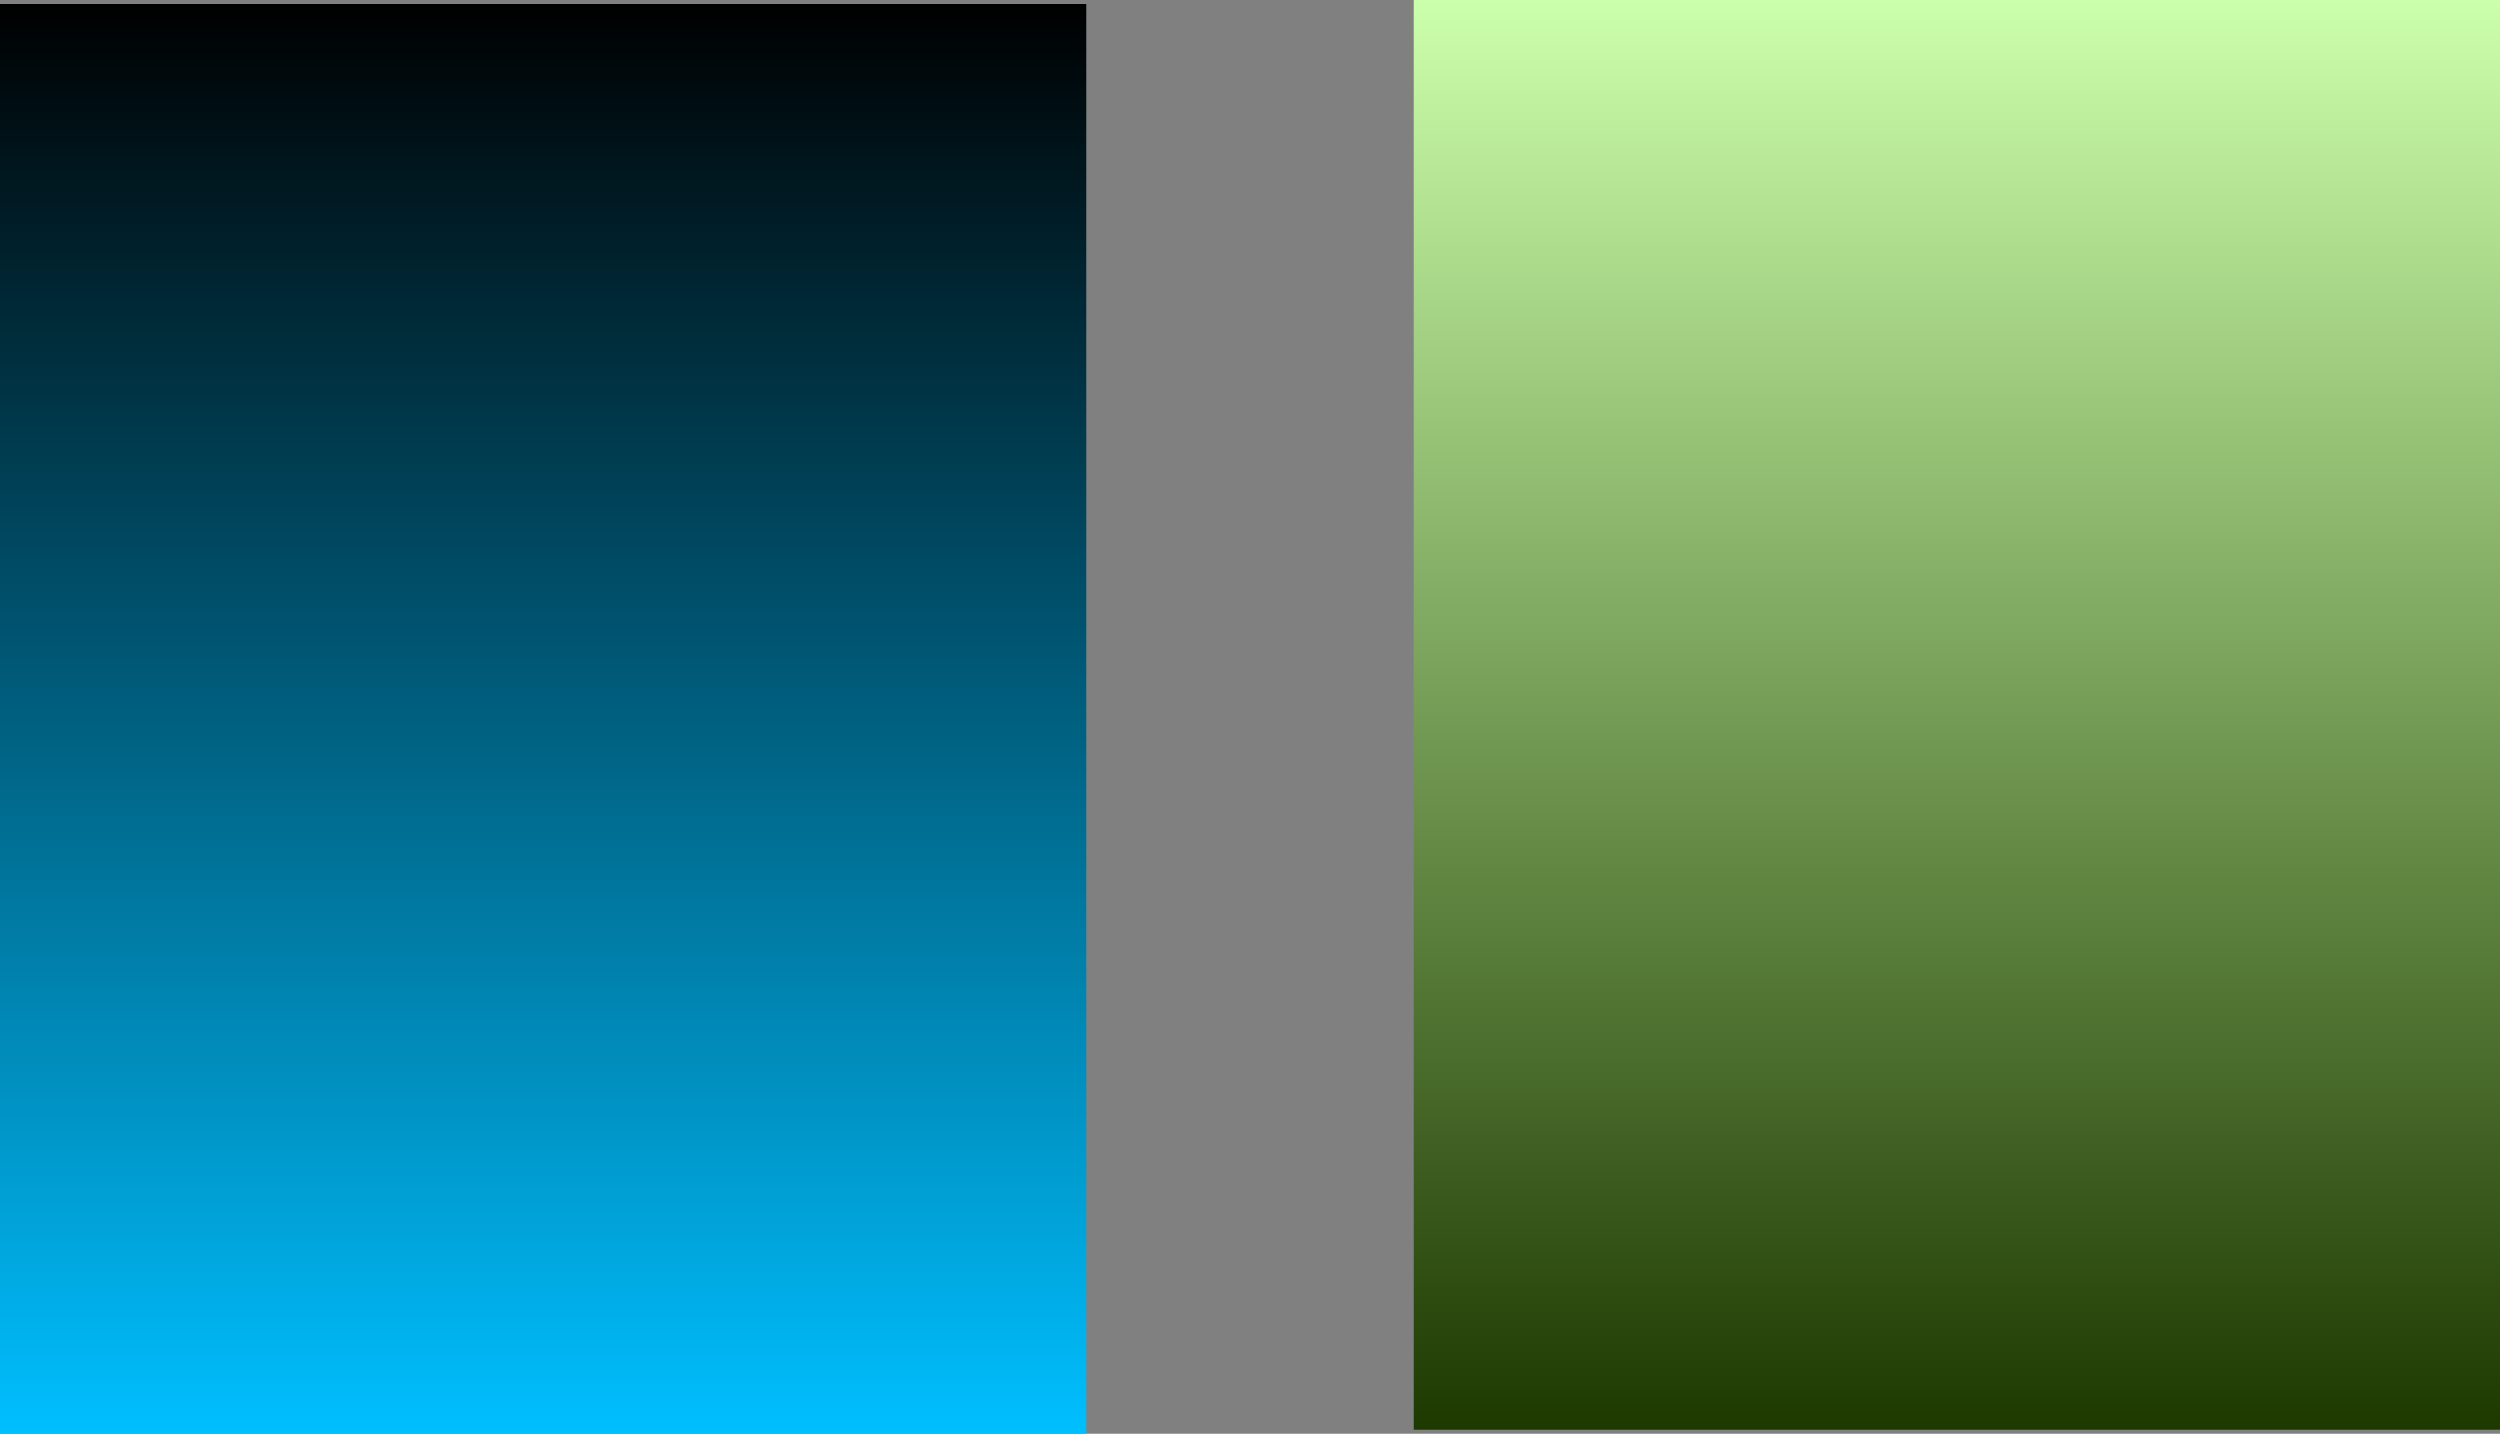<?xml version="1.0" encoding="UTF-8" standalone="no"?>
<!-- Created with Inkscape (http://www.inkscape.org/) -->

<svg
   xmlns:dc="http://purl.org/dc/elements/1.1/"
   xmlns:cc="http://creativecommons.org/ns#"
   xmlns:rdf="http://www.w3.org/1999/02/22-rdf-syntax-ns#"
   xmlns:svg="http://www.w3.org/2000/svg"
   xmlns="http://www.w3.org/2000/svg"
   xmlns:xlink="http://www.w3.org/1999/xlink"
   xmlns:sodipodi="http://sodipodi.sourceforge.net/DTD/sodipodi-0.dtd"
   xmlns:inkscape="http://www.inkscape.org/namespaces/inkscape"
   width="894.286"
   height="512.857"
   id="svg2"
   version="1.1"
   inkscape:version="0.47 r22583"
   sodipodi:docname="tutorial_music_catalogue.svg">
  <rect width="100%" height="100%" fill="#808080" stroke="none"/>
  <defs
     id="defs4">
    <linearGradient
       id="linearGradient3590">
      <stop
         style="stop-color:#000000;stop-opacity:1;"
         offset="0"
         id="stop3592" />
      <stop
         style="stop-color:#00BFFF;stop-opacity:1;"
         offset="1"
         id="stop3594" />
    </linearGradient>
    <inkscape:perspective
       sodipodi:type="inkscape:persp3d"
       inkscape:vp_x="0 : 526.18109 : 1"
       inkscape:vp_y="0 : 1000 : 0"
       inkscape:vp_z="744.09448 : 526.18109 : 1"
       inkscape:persp3d-origin="372.04724 : 350.78739 : 1"
       id="perspective10" />
    <linearGradient
       inkscape:collect="always"
       xlink:href="#linearGradient3590"
       id="linearGradient3642"
       x1="65.714"
       y1="486.648"
       x2="577.143"
       y2="486.648"
       gradientUnits="userSpaceOnUse"
       gradientTransform="translate(165.219,-808.076)" />
    <inkscape:perspective
       id="perspective2825"
       inkscape:persp3d-origin="0.5 : 0.33333333 : 1"
       inkscape:vp_z="1 : 0.5 : 1"
       inkscape:vp_y="0 : 1000 : 0"
       inkscape:vp_x="0 : 0.5 : 1"
       sodipodi:type="inkscape:persp3d" />
    <linearGradient
       inkscape:collect="always"
       xlink:href="#linearGradient3590-5"
       id="linearGradient3642-8"
       x1="65.714"
       y1="486.648"
       x2="577.143"
       y2="486.648"
       gradientUnits="userSpaceOnUse"
       gradientTransform="translate(165.219,-808.076)" />
    <linearGradient
       id="linearGradient3590-5">
      <stop
         style="stop-color:#ccffab;stop-opacity:1;"
         offset="0"
         id="stop3592-9" />
      <stop
         style="stop-color:#1d3900;stop-opacity:1;"
         offset="1"
         id="stop3594-7" />
    </linearGradient>
    <linearGradient
       y2="486.648"
       x2="577.143"
       y1="486.648"
       x1="65.714"
       gradientTransform="translate(163.791,-1313.791)"
       gradientUnits="userSpaceOnUse"
       id="linearGradient2834"
       xlink:href="#linearGradient3590-5"
       inkscape:collect="always" />
  </defs>
  <sodipodi:namedview
     id="base"
     pagecolor="#ffffff"
     bordercolor="#666666"
     borderopacity="1.0"
     inkscape:pageopacity="0.0"
     inkscape:pageshadow="2"
     inkscape:zoom="0.35"
     inkscape:cx="-234.28575"
     inkscape:cy="210"
     inkscape:document-units="px"
     inkscape:current-layer="layer1"
     showgrid="false"
     inkscape:window-width="1348"
     inkscape:window-height="756"
     inkscape:window-x="104"
     inkscape:window-y="321"
     inkscape:window-maximized="0" />
  <g
     inkscape:label="Layer 1"
     inkscape:groupmode="layer"
     id="layer1"
     transform="translate(-127.143,-229.505)">
    <rect
       style="fill:url(#linearGradient3642);fill-opacity:1;stroke:none"
       id="music-catalogue-background-landscape"
       width="511.429"
       height="388.571"
       x="230.934"
       y="-515.714"
       inkscape:label="#rect2816"
       transform="matrix(0,1,-1,0,0,0)" />
    <rect
       style="fill:url(#linearGradient2834);fill-opacity:1;stroke:none"
       id="music-catalogue-background-portrait"
       width="511.429"
       height="388.571"
       x="229.505"
       y="-1021.428"
       inkscape:label="#rect2816"
       transform="matrix(0,1,-1,0,0,0)" />
  </g>
</svg>
